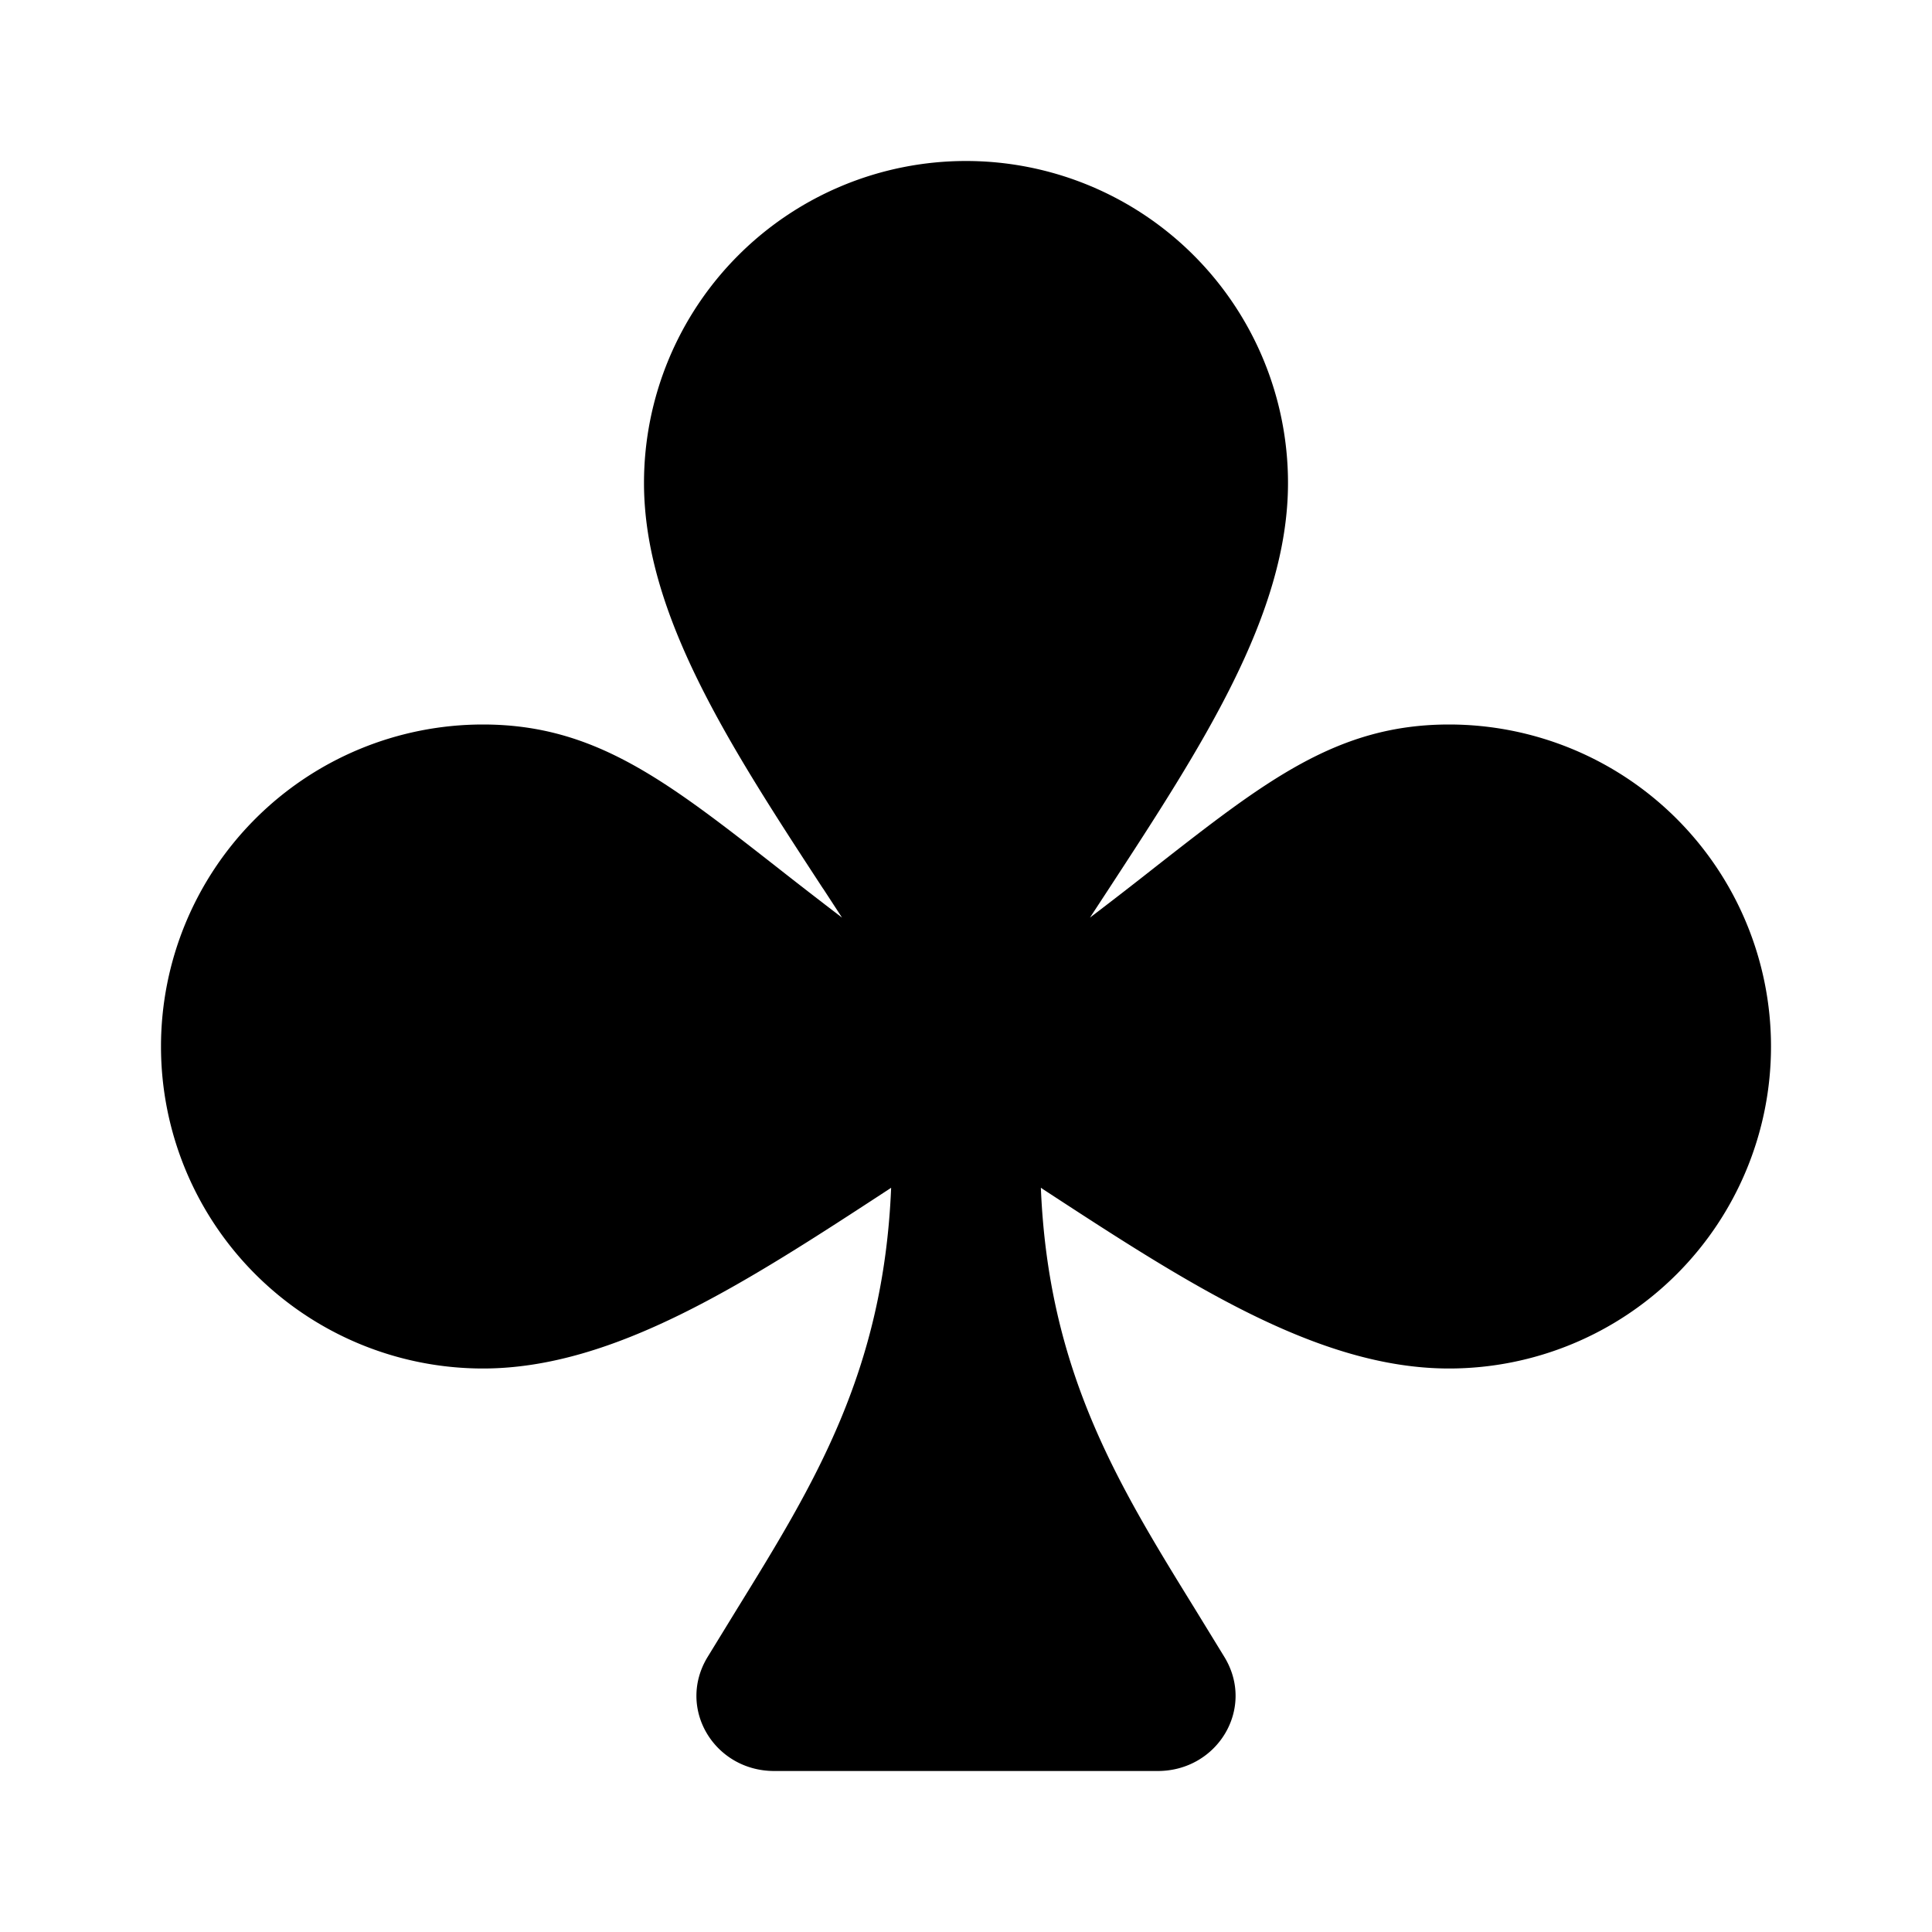 <svg xmlns="http://www.w3.org/2000/svg" width="3em" height="3em" viewBox="0 0 24 24"><path fill="currentColor" d="M13.775 11.04C14.933 9.266 16 7.632 16 6a4 4 0 0 0-8 0c0 1.633 1.067 3.267 2.225 5.04h.001l.234.359q-.433-.331-.808-.626C8.276 9.697 7.386 9 6 9a4 4 0 0 0 0 8c1.633 0 3.267-1.067 5.04-2.225l.03-.02c-.093 2.281-.958 3.683-1.913 5.23l-.369.602c-.384.636.087 1.413.83 1.413h4.764c.743 0 1.214-.777.83-1.413l-.369-.602c-.955-1.547-1.82-2.949-1.913-5.23l.03.02C14.734 15.933 16.368 17 18 17a4 4 0 0 0 0-8c-1.386 0-2.276.697-3.652 1.773q-.375.296-.808.626z"/></svg>
